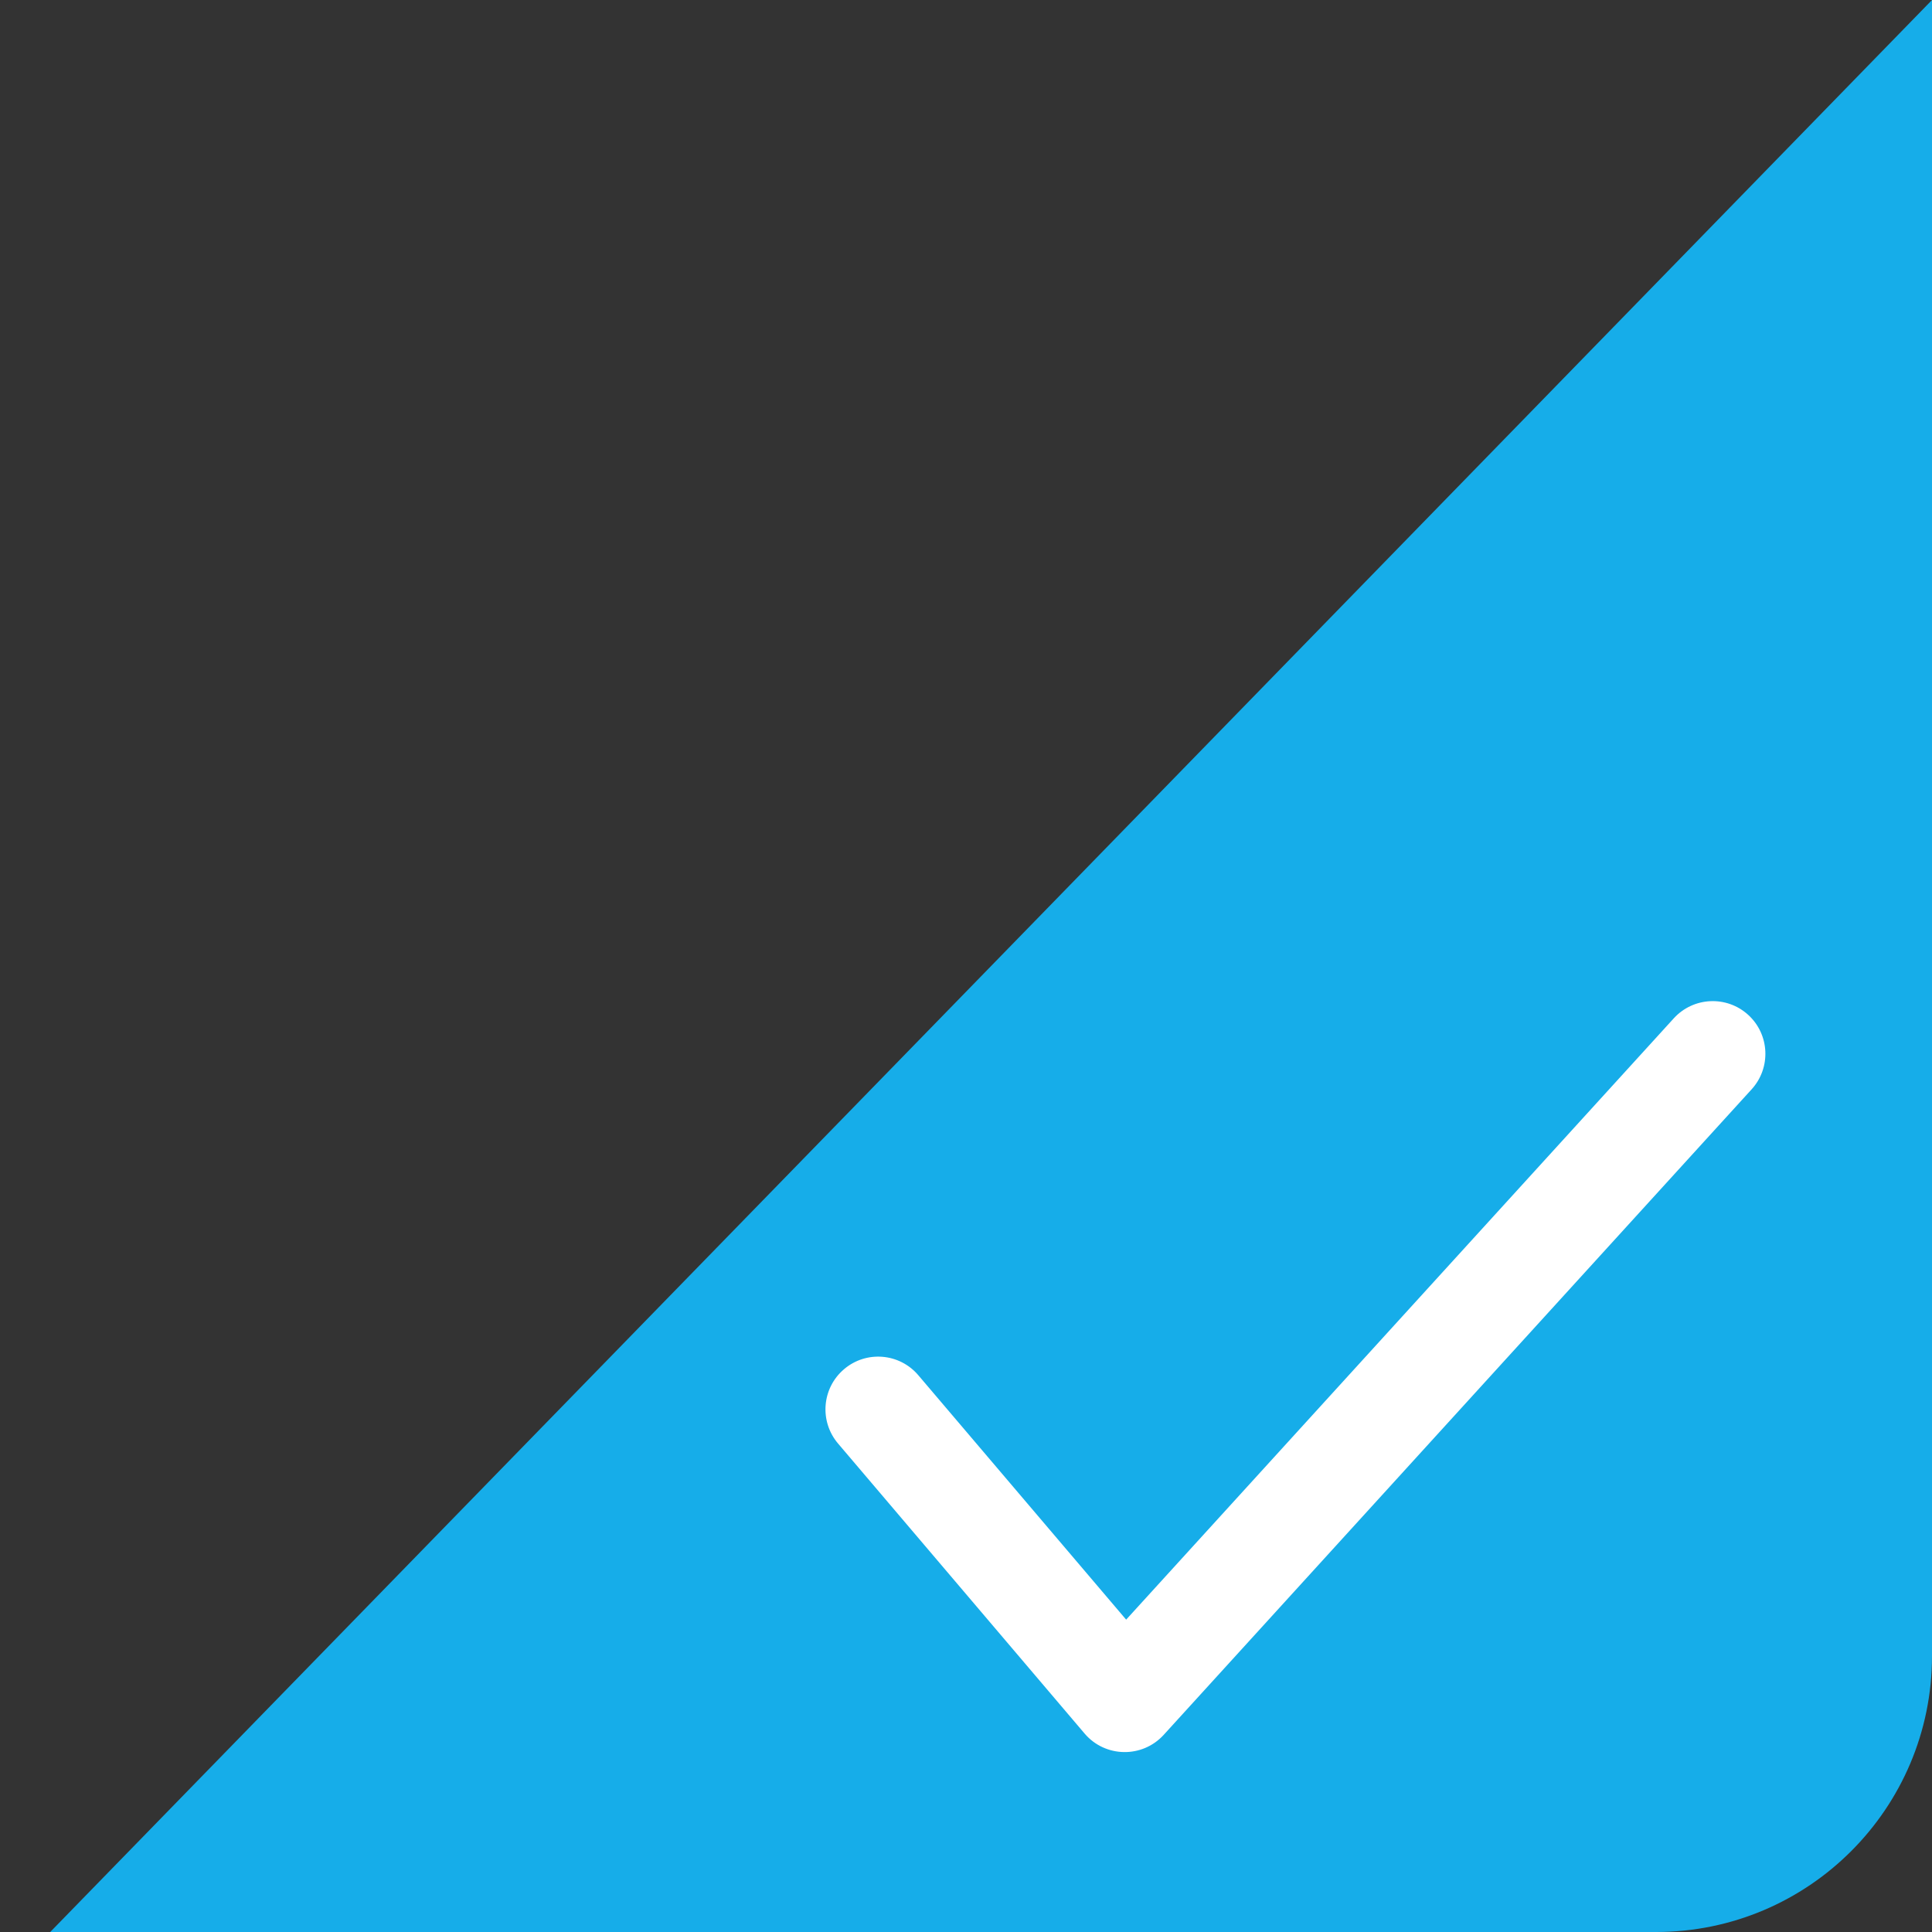 <?xml version="1.0" encoding="UTF-8"?>
<svg width="28px" height="28px" viewBox="0 0 28 28" version="1.1" xmlns="http://www.w3.org/2000/svg" xmlns:xlink="http://www.w3.org/1999/xlink">
    <rect x="0" y="0" width="28" height="28" fill="#333333" stroke="none"/>
    <!-- Generator: Sketch 58 (84663) - https://sketch.com -->
    <title>路径 2</title>
    <desc>Created with Sketch.</desc>
    <g id="VAT服务" stroke="none" stroke-width="1" fill="none" fill-rule="evenodd">
        <g id="确认订单" transform="translate(-1044, -441)">
            <g id="编组-4" transform="translate(938, 423)">
                <g id="编组-36">
                    <g id="编组-15" transform="translate(106, 18)">
                        <path d="M28,0 L0.728,28 L24,28 C26.209,28 28,26.209 28,24 L28,0 L28,0 Z" id="路径-2" fill="#16ADE9"></path>
                        <path d="M13.309,19.931 C13.036,19.609 12.554,19.57 12.233,19.843 C11.911,20.116 11.872,20.598 12.145,20.92 L15.719,25.124 C16.017,25.474 16.555,25.483 16.865,25.143 L25.386,15.787 C25.67,15.475 25.648,14.992 25.336,14.708 C25.024,14.424 24.541,14.447 24.257,14.759 L16.321,23.473 L13.309,19.931 Z" id="路径-3" fill="#FFFFFF" fill-rule="nonzero"></path>
                    </g>
                </g>
            </g>
        </g>
    </g>
</svg>